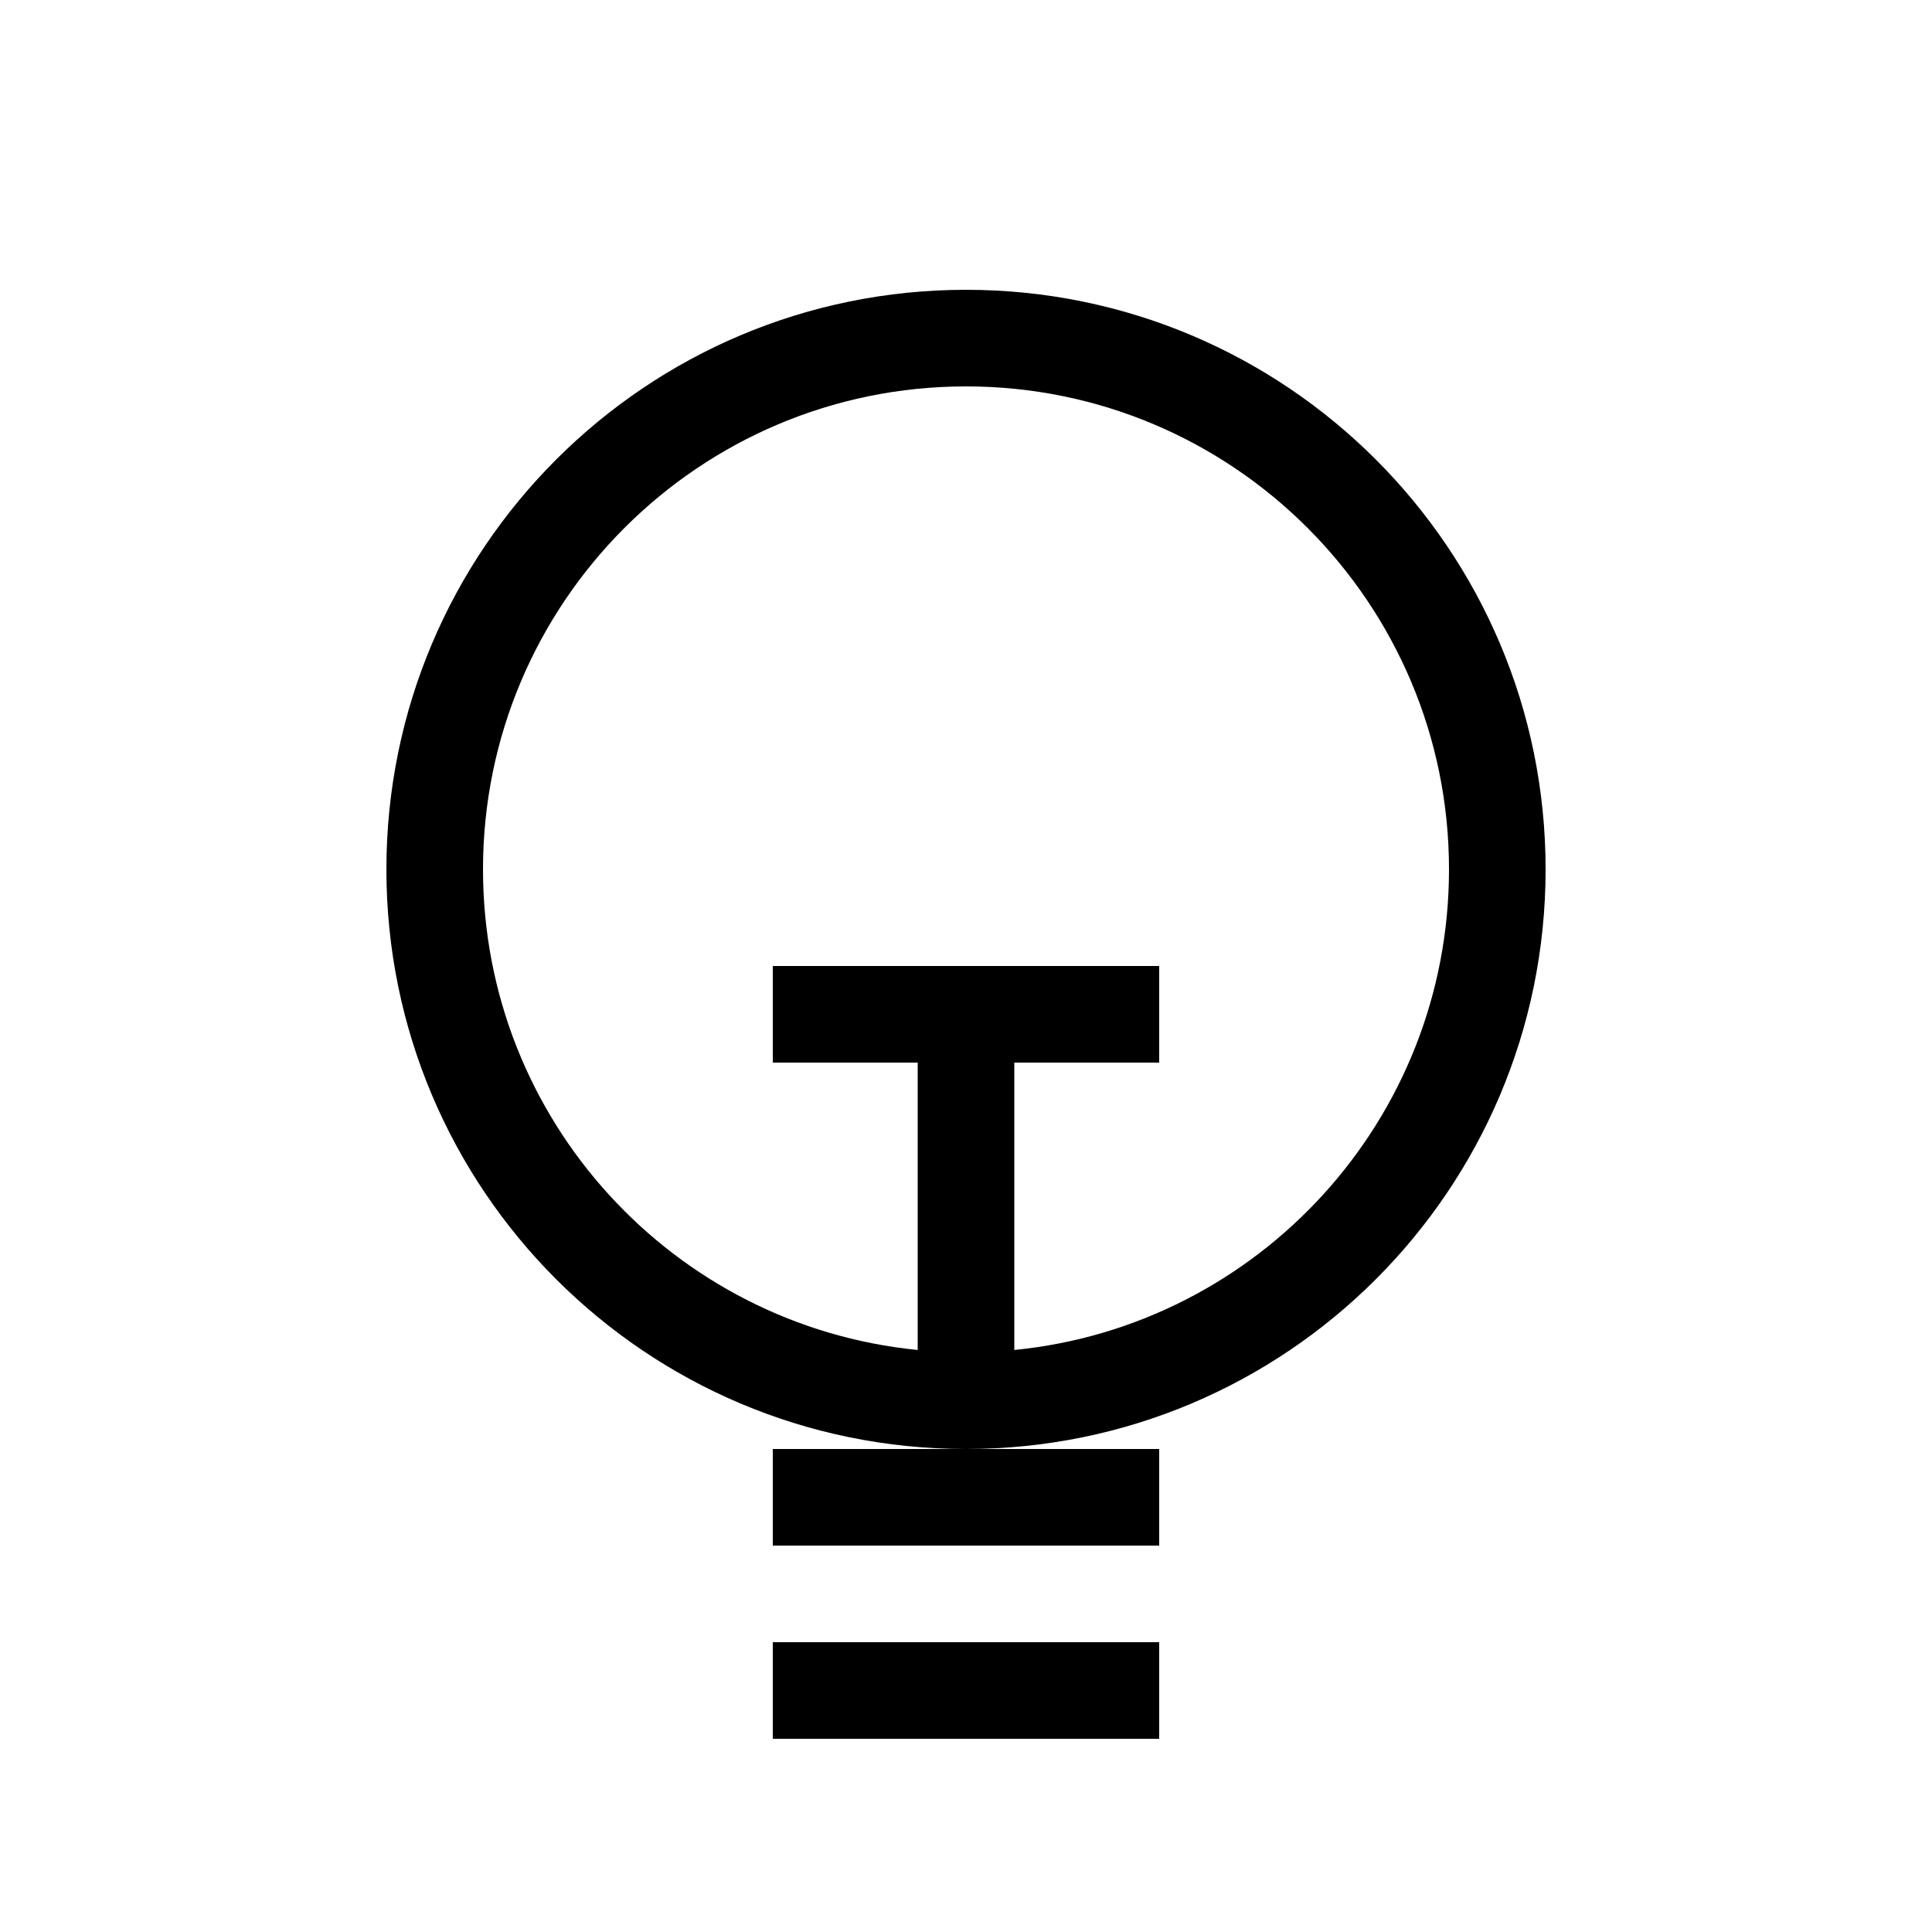 <svg width="20" height="20" viewBox="0 0 20 20" fill="none" xmlns="http://www.w3.org/2000/svg" xmlns:xlink="http://www.w3.org/1999/xlink">
	<path id="形状结合" d="M10 3C13.314 3 16 5.686 16 9C16 12.314 13.314 15 10 15C6.686 15 4 12.314 4 9C4 5.686 6.686 3 10 3ZM10 15L12 15L12 16L8 16L8 15L10 15ZM10 4C7.239 4 5 6.239 5 9C5 11.593 6.973 13.725 9.5 13.975L9.5 11L8 11L8 10L12 10L12 11L10.5 11L10.5 13.975C13.027 13.725 15 11.593 15 9C15 6.239 12.761 4 10 4ZM12 17L8 17L8 18L12 18L12 17Z" clip-rule="evenodd" fill-rule="evenodd" fill="#000000" fill-opacity="1"/>
</svg>
